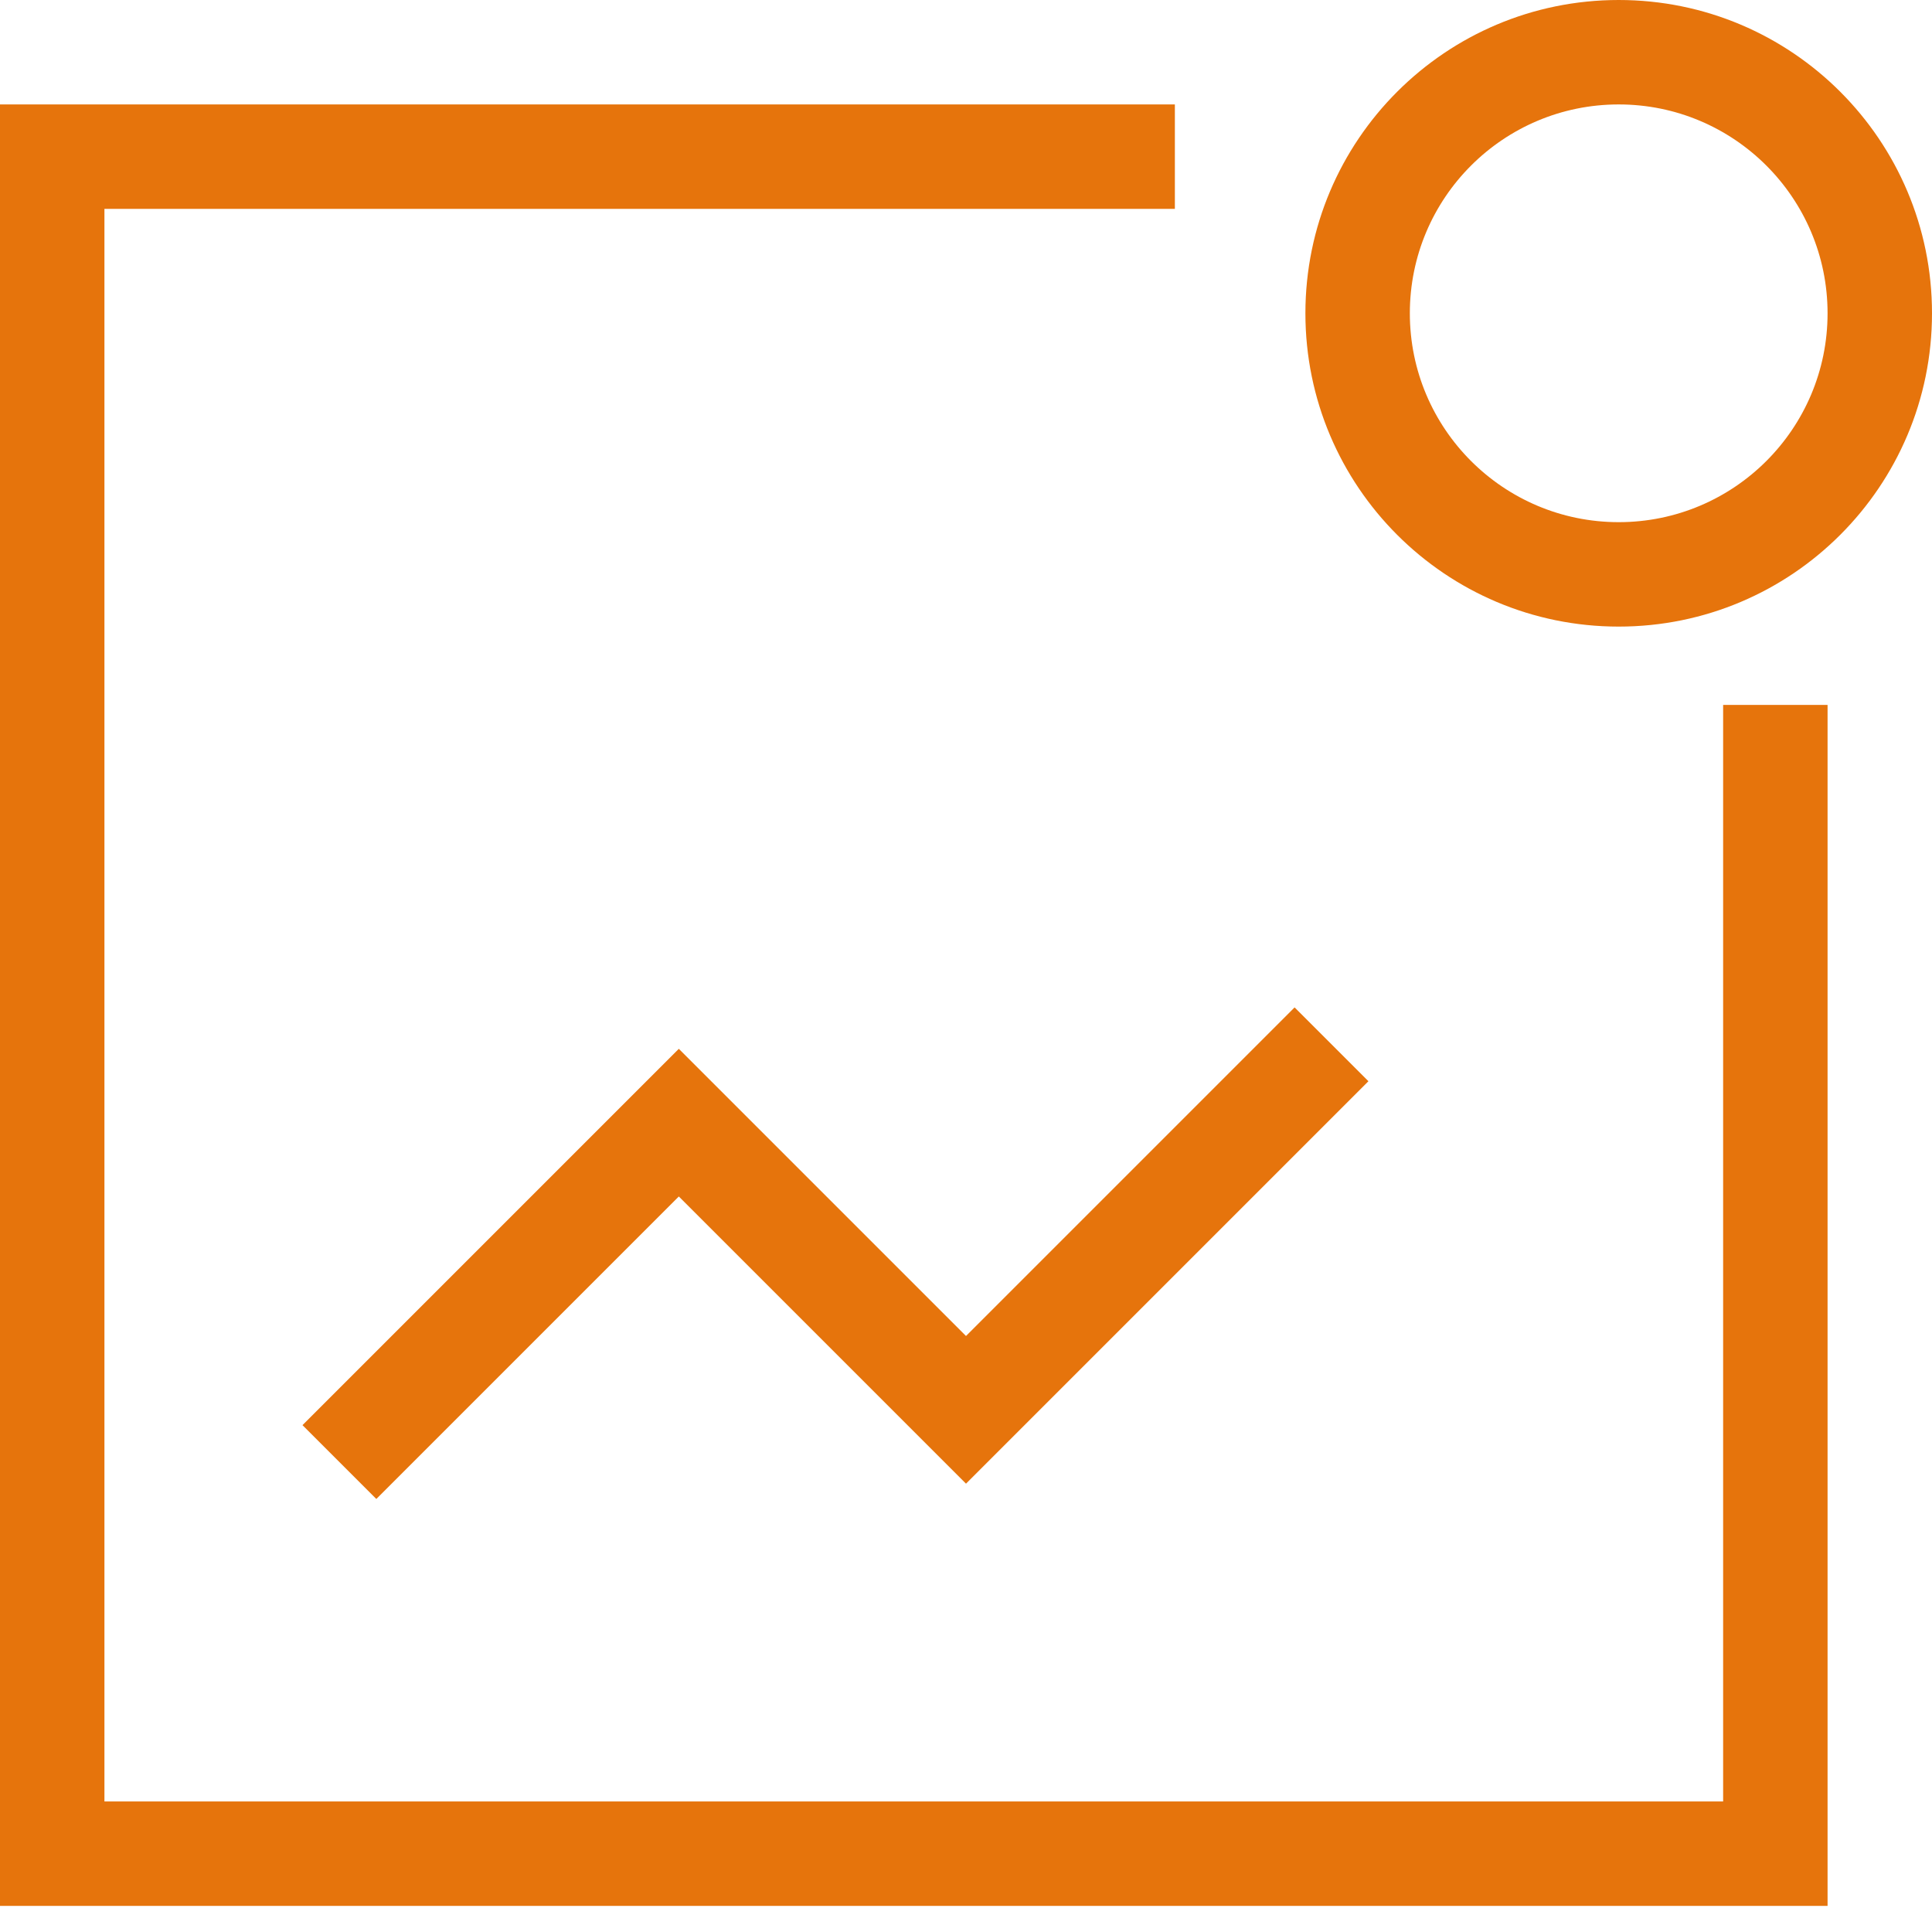 <svg width="37" height="37" viewBox="0 0 37 37" fill="none" xmlns="http://www.w3.org/2000/svg">
<path fill-rule="evenodd" clip-rule="evenodd" d="M0 2H22.5V4H2V34.5H33V13.5H35V36.5H0V2Z" fill="#E6740C"/>
<path fill-rule="evenodd" clip-rule="evenodd" d="M31 10C33.209 10 35 8.209 35 6C35 3.791 33.209 2 31 2C28.791 2 27 3.791 27 6C27 8.209 28.791 10 31 10ZM31 12C34.314 12 37 9.314 37 6C37 2.686 34.314 0 31 0C27.686 0 25 2.686 25 6C25 9.314 27.686 12 31 12Z" fill="#E6740C"/>
<path fill-rule="evenodd" clip-rule="evenodd" d="M26.207 20.707L18.5 28.414L13 22.914L7.207 28.707L5.793 27.293L13 20.086L18.5 25.586L24.793 19.293L26.207 20.707Z" fill="#E6740C"/>
</svg>
